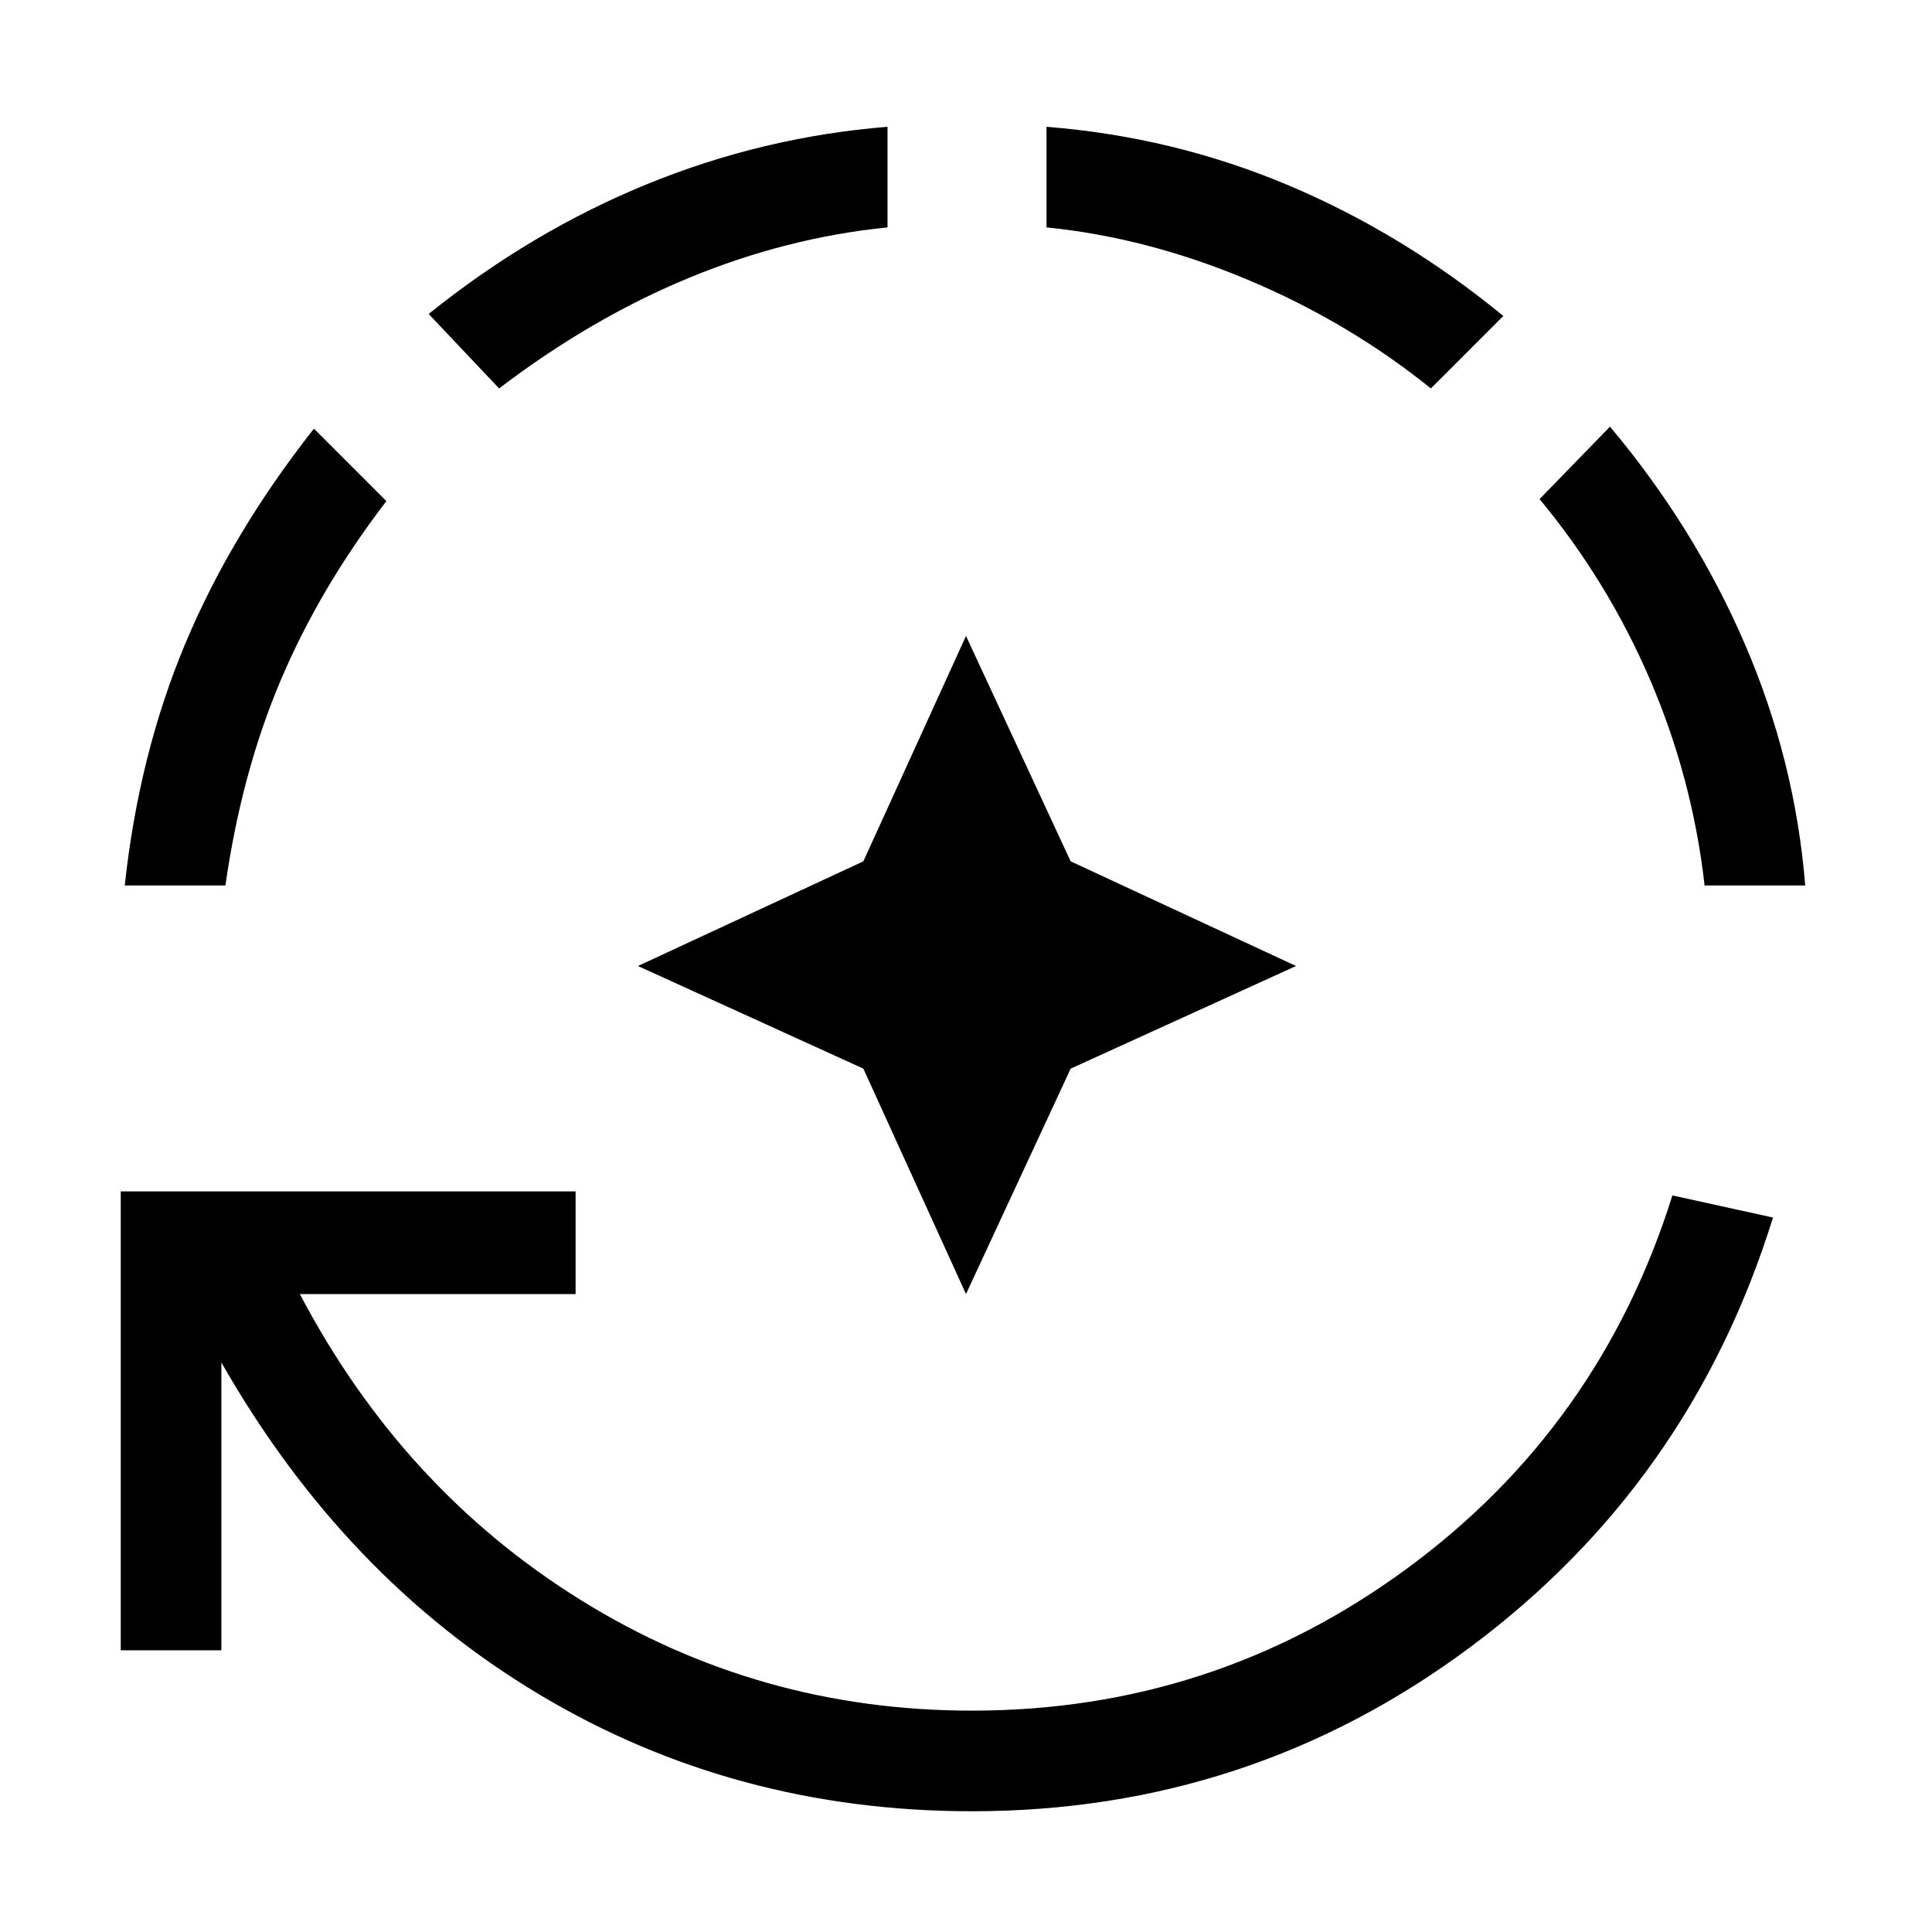 <svg xmlns="http://www.w3.org/2000/svg" viewBox="0 0 40 40"><path d="m20 26.792-2.125-4.667L13.208 20l4.667-2.167L20 13.167l2.167 4.666L26.833 20l-4.666 2.125Zm.125 10.708q-4.917 0-8.958-2.417-4.042-2.416-6.584-6.875v5.959H2.5v-9.5h9.417v2.125H6.208q2.125 4.041 5.813 6.333 3.687 2.292 8.104 2.292 5 0 9-2.938 4-2.937 5.5-7.729l2.083.458q-1.708 5.5-6.27 8.896Q25.875 37.5 20.125 37.5ZM2.583 18.333q.292-2.708 1.25-5 .959-2.291 2.667-4.458l1.5 1.5q-1.375 1.792-2.188 3.708Q5 16 4.667 18.333Zm7.75-10.291L8.875 6.5Q11 4.792 13.396 3.813q2.396-.98 4.979-1.188v2.083q-2.083.209-4.104 1.042-2.021.833-3.938 2.292Zm19.292 0q-1.708-1.375-3.792-2.25-2.083-.875-4.166-1.084V2.625q2.625.208 5 1.208t4.458 2.709Zm5.667 10.291q-.25-2.208-1.125-4.25-.875-2.041-2.292-3.75l1.458-1.5q1.75 2.084 2.792 4.5 1.042 2.417 1.25 5Z"/></svg>